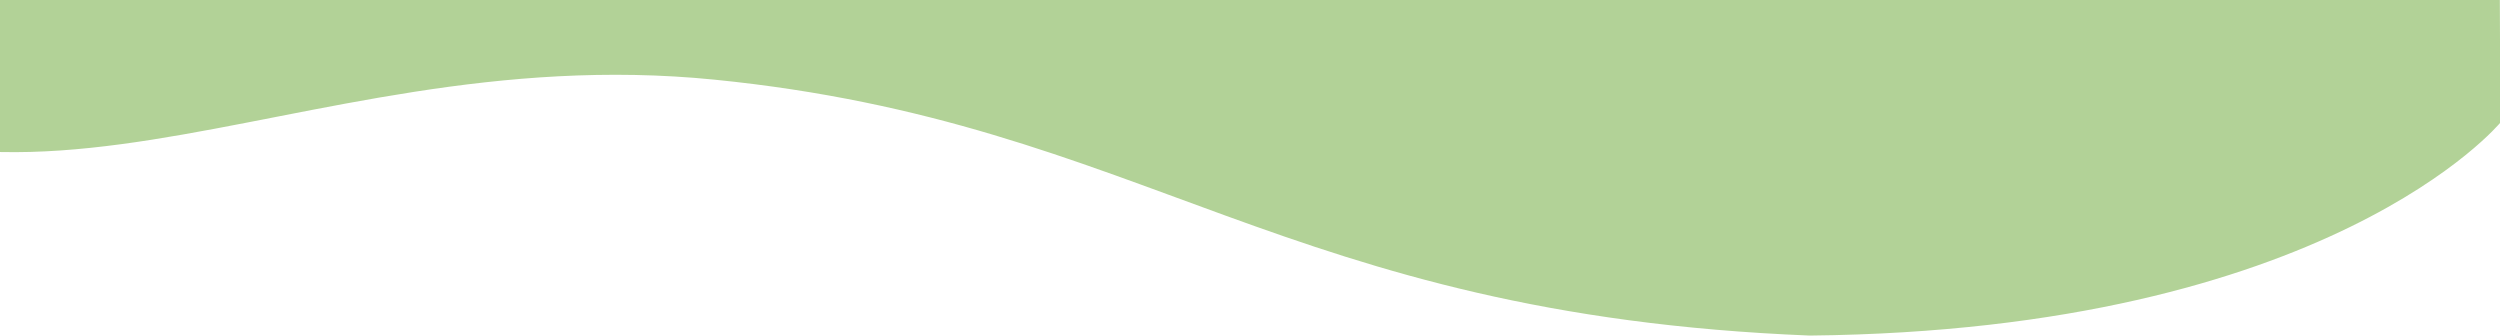 <svg xmlns="http://www.w3.org/2000/svg" xmlns:xlink="http://www.w3.org/1999/xlink" width="1920" height="258" viewBox="0 0 1920 258">
  <defs>
    <clipPath id="clip-path">
      <rect id="Rectangle_701" data-name="Rectangle 701" width="1920" height="258" transform="translate(-744.528 502)" fill="#fff" stroke="#707070" stroke-width="1"/>
    </clipPath>
  </defs>
  <g id="Mask_Group_107" data-name="Mask Group 107" transform="translate(744.528 -502)" clip-path="url(#clip-path)">
    <path id="Path_931" data-name="Path 931" d="M2717.773,1229.868s-131.339,159.376-530.364,163.532c-405.027-16.307-509.857-163.384-841.261-196.541s-558.56,171.186-787.169-44.954S-318.047,604.015,189.048,370.479c180.738-83.237,591.569-94.21,876.621-134.154S1766.375,7.6,2110.824.218,2713.519,175.43,2713.519,175.43Z" transform="translate(-1542.047 -633.689)" fill="#b2d297"/>
  </g>
</svg>
